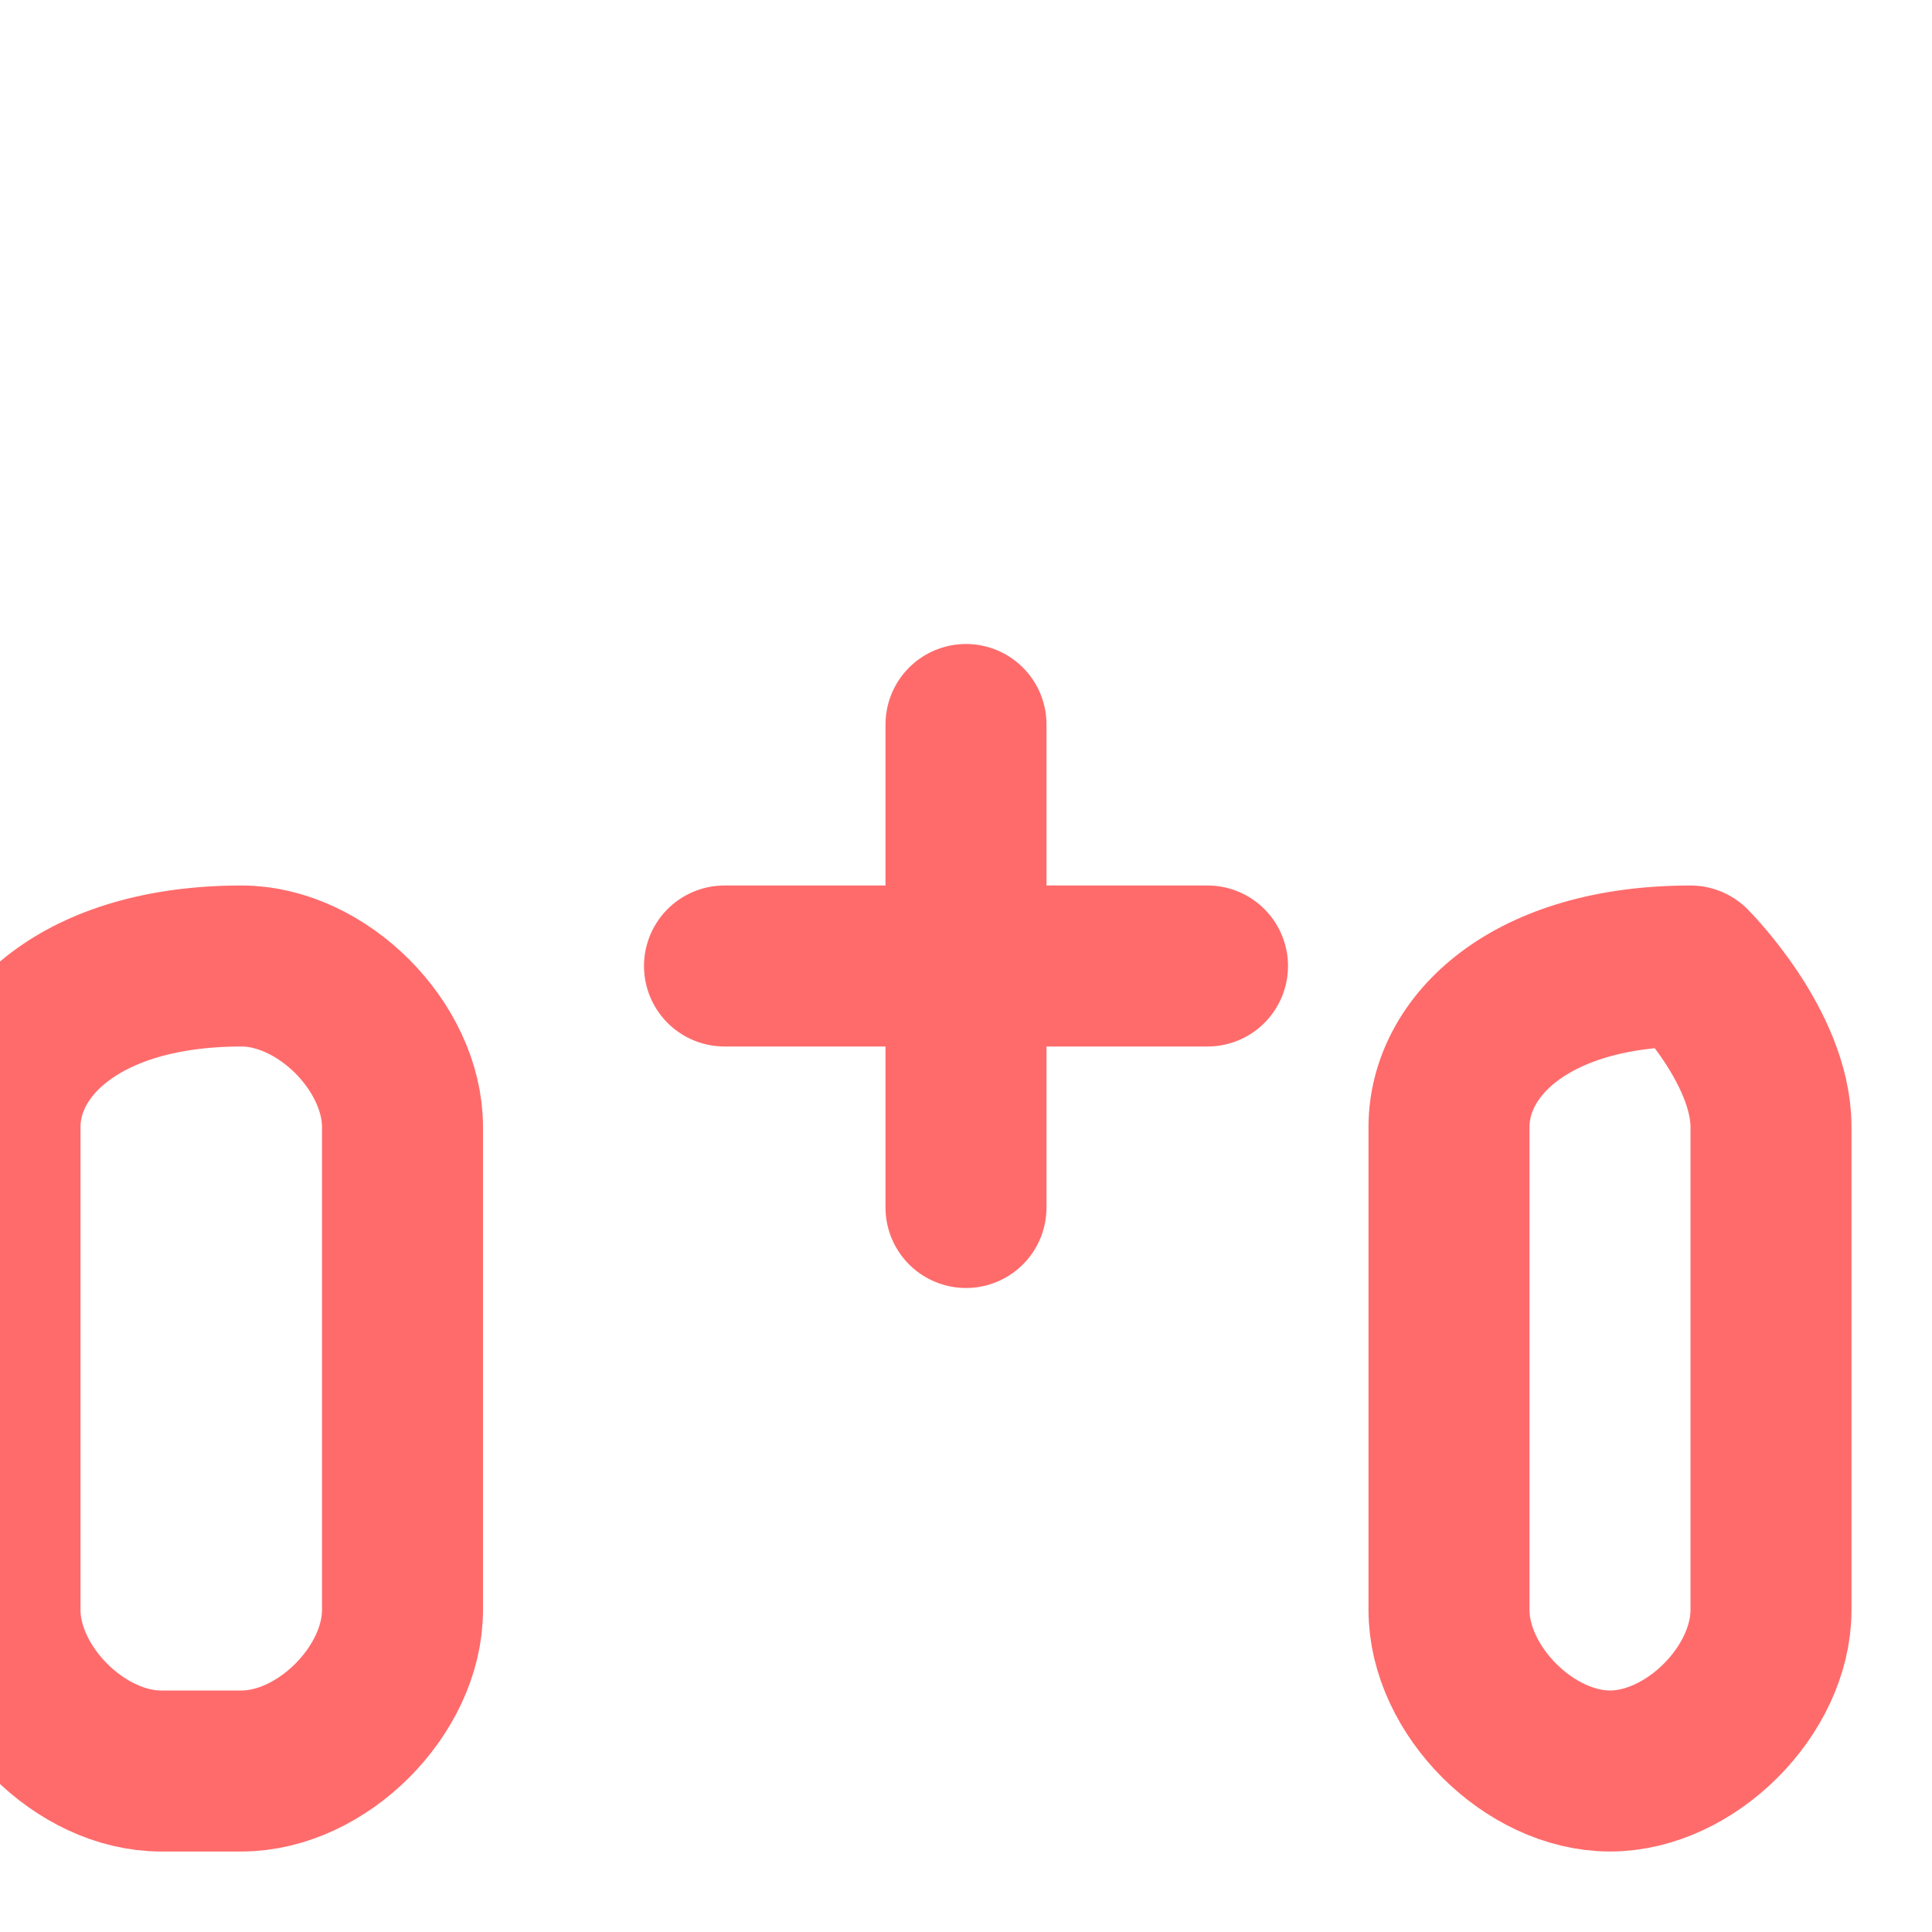 <svg width="24" height="24" viewBox="0 0 24 24" fill="none" xmlns="http://www.w3.org/2000/svg">
<path d="M9 12H15M12 9L12 15M21 12C19 12 18 13 18 14V20C18 21 19 22 20 22H20C21 22 22 21 22 20V14C22 13 21 12 21 12Z" stroke="#FF6B6B" stroke-width="2" stroke-linecap="round" stroke-linejoin="round"/>
<path d="M3 12C4 12 5 13 5 14V20C5 21 4 22 3 22H2C1 22 0 21 0 20V14C0 13 1 12 3 12Z" stroke="#FF6B6B" stroke-width="2" stroke-linecap="round" stroke-linejoin="round"/>
</svg>
